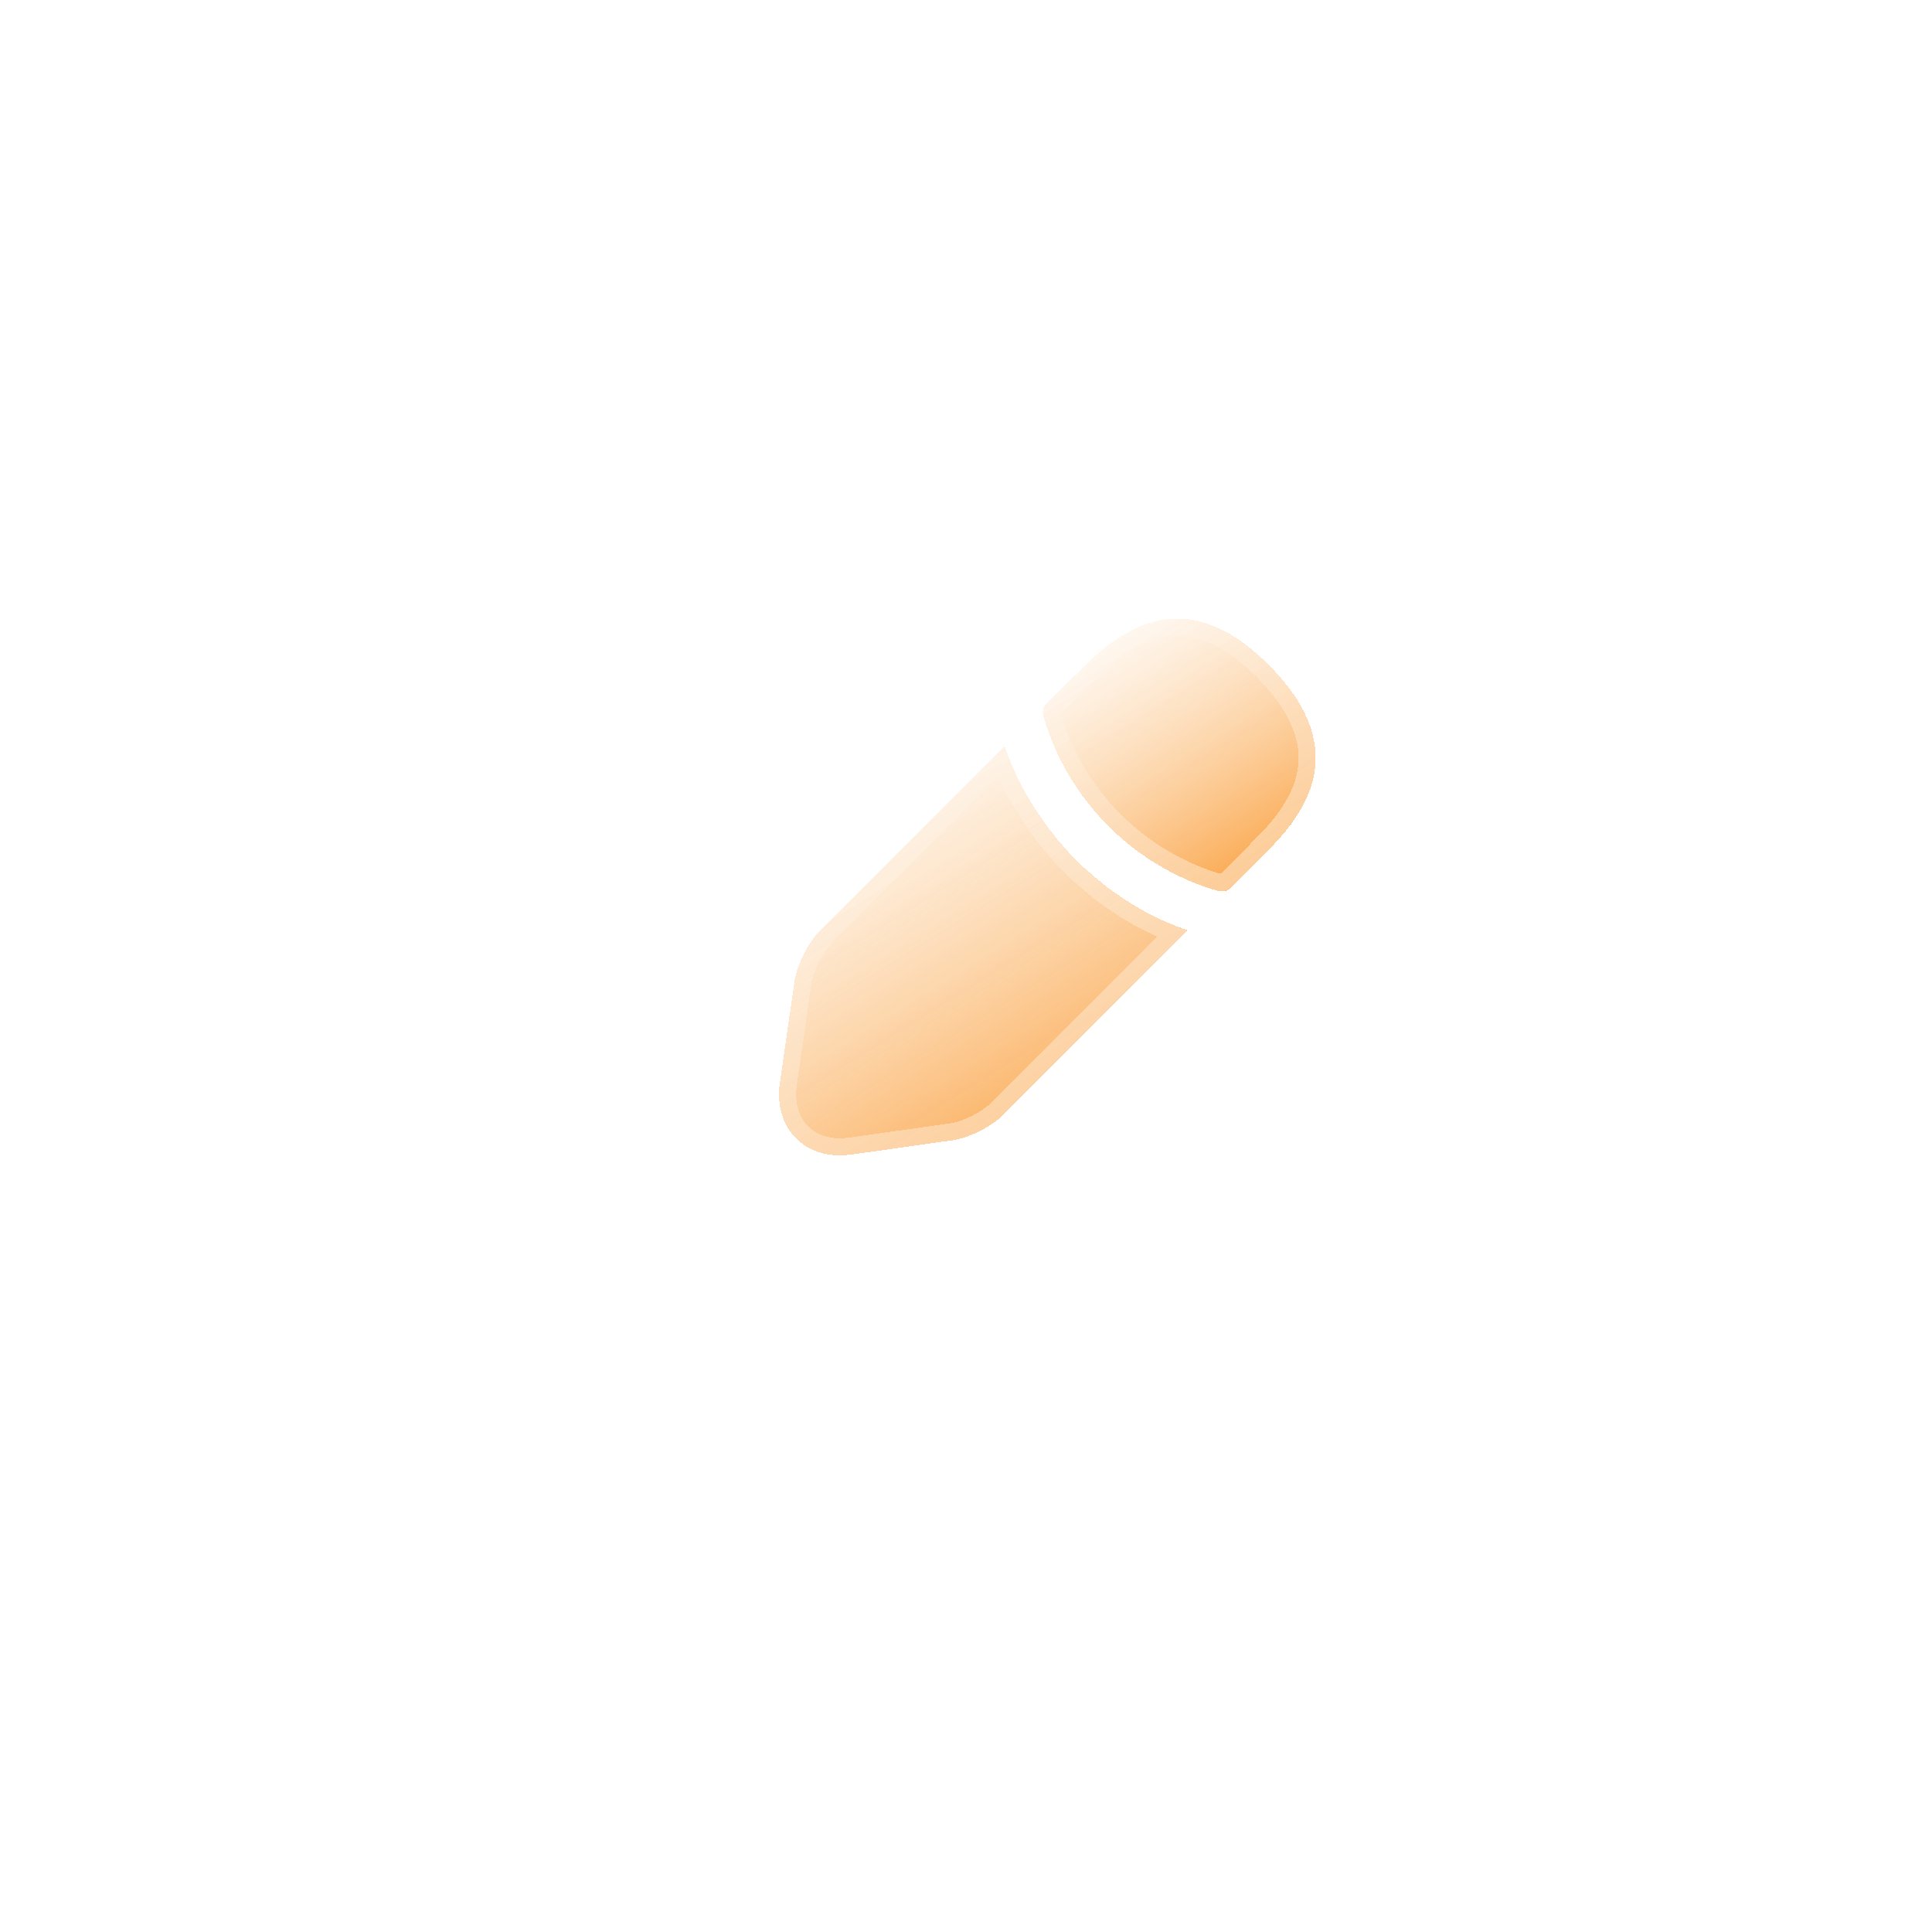 <svg width="113" height="113" viewBox="0 0 113 113" fill="none" xmlns="http://www.w3.org/2000/svg">
<g id="vuesax/bulk/edit">
<g id="edit">
<g id="Vector" filter="url(#filter0_bd_6103_2411)">
<path d="M63.15 26.953H47.23C40.33 26.953 36.19 31.073 36.19 37.993V53.893C36.19 60.833 40.33 64.953 47.23 64.953H63.13C70.05 64.953 74.17 60.833 74.17 53.913V37.993C74.19 31.073 70.05 26.953 63.15 26.953Z" fill="url(#paint0_linear_6103_2411)" shape-rendering="crispEdges"/>
<path d="M73.67 37.992V37.993V53.913C73.67 57.274 72.671 59.895 70.891 61.675C69.111 63.455 66.491 64.453 63.13 64.453H47.23C43.88 64.453 41.259 63.455 39.476 61.672C37.693 59.889 36.69 57.264 36.69 53.893V37.993C36.69 34.633 37.693 32.012 39.476 30.232C41.259 28.451 43.88 27.453 47.23 27.453H63.15C66.5 27.453 69.121 28.451 70.901 30.232C72.681 32.012 73.68 34.632 73.67 37.992Z" stroke="url(#paint1_linear_6103_2411)" shape-rendering="crispEdges"/>
</g>
<g id="Vector_2" filter="url(#filter1_bd_6103_2411)">
<path d="M74.23 26.913C70.65 23.313 67.15 23.233 63.47 26.913L61.21 29.153C61.01 29.353 60.95 29.633 61.03 29.893C62.43 34.793 66.35 38.713 71.25 40.113C71.31 40.133 71.41 40.133 71.47 40.133C71.67 40.133 71.87 40.053 72.01 39.913L74.23 37.673C76.05 35.853 76.95 34.113 76.95 32.333C76.95 30.533 76.05 28.753 74.23 26.913Z" fill="url(#paint2_linear_6103_2411)" shape-rendering="crispEdges"/>
<path d="M63.822 27.268L63.822 27.268L63.823 27.267C65.612 25.479 67.286 24.674 68.885 24.683C70.484 24.692 72.135 25.516 73.875 27.265C75.644 29.054 76.45 30.715 76.45 32.333C76.45 33.928 75.647 35.549 73.876 37.319L73.875 37.321L71.656 39.559C71.656 39.56 71.656 39.56 71.656 39.56C71.613 39.602 71.542 39.633 71.47 39.633C71.438 39.633 71.413 39.633 71.391 39.632L71.382 39.631C66.651 38.277 62.863 34.488 61.511 29.756L61.511 29.756L61.508 29.746C61.48 29.654 61.501 29.569 61.563 29.507C61.563 29.507 61.563 29.507 61.563 29.507L63.822 27.268Z" stroke="url(#paint3_linear_6103_2411)" shape-rendering="crispEdges"/>
</g>
<g id="Vector_3" filter="url(#filter2_bd_6103_2411)">
<path d="M67.91 41.793C67.37 41.533 66.85 41.273 66.37 40.973C65.97 40.733 65.57 40.473 65.19 40.193C64.87 39.993 64.51 39.693 64.15 39.393C64.11 39.373 63.99 39.273 63.83 39.113C63.21 38.613 62.55 37.933 61.93 37.193C61.89 37.153 61.77 37.033 61.67 36.853C61.47 36.633 61.17 36.253 60.91 35.833C60.69 35.553 60.43 35.153 60.19 34.733C59.89 34.233 59.63 33.733 59.39 33.213C59.13 32.653 58.93 32.133 58.75 31.633L47.99 42.393C47.29 43.093 46.61 44.413 46.47 45.393L45.61 51.353C45.43 52.613 45.77 53.793 46.55 54.573C47.21 55.233 48.11 55.573 49.11 55.573C49.33 55.573 49.55 55.553 49.77 55.533L55.71 54.693C56.69 54.553 58.01 53.893 58.71 53.173L69.47 42.413C68.97 42.253 68.47 42.033 67.91 41.793Z" fill="url(#paint4_linear_6103_2411)" shape-rendering="crispEdges"/>
<path d="M67.693 42.244L67.703 42.248L67.713 42.253C67.763 42.274 67.813 42.295 67.862 42.317C68.099 42.419 68.333 42.519 68.564 42.612L58.357 52.82L58.357 52.82L58.352 52.825C58.051 53.133 57.597 53.449 57.09 53.704C56.583 53.96 56.061 54.138 55.64 54.198C55.639 54.198 55.639 54.198 55.639 54.198L49.712 55.036C49.494 55.056 49.3 55.073 49.11 55.073C48.225 55.073 47.458 54.774 46.904 54.22C46.255 53.571 45.943 52.558 46.105 51.424C46.105 51.424 46.105 51.424 46.105 51.424L46.965 45.465L46.965 45.464C47.025 45.045 47.207 44.524 47.466 44.015C47.724 43.507 48.041 43.05 48.344 42.747L58.555 32.535C58.669 32.82 58.794 33.116 58.936 33.423C59.182 33.956 59.45 34.47 59.759 34.986C59.999 35.406 60.264 35.817 60.5 36.12C60.758 36.533 61.05 36.908 61.263 37.149C61.379 37.341 61.504 37.474 61.561 37.531C62.183 38.272 62.853 38.965 63.496 39.486C63.575 39.564 63.647 39.631 63.708 39.684C63.743 39.714 63.797 39.76 63.857 39.8C64.196 40.082 64.567 40.391 64.909 40.607C65.298 40.893 65.705 41.157 66.109 41.4C66.613 41.714 67.153 41.984 67.693 42.244Z" stroke="url(#paint5_linear_6103_2411)" shape-rendering="crispEdges"/>
</g>
</g>
</g>
<defs>
<filter id="filter0_bd_6103_2411" x="0.19" y="2.953" width="109.98" height="110" filterUnits="userSpaceOnUse" color-interpolation-filters="sRGB">
<feFlood flood-opacity="0" result="BackgroundImageFix"/>
<feGaussianBlur in="BackgroundImageFix" stdDeviation="7"/>
<feComposite in2="SourceAlpha" operator="in" result="effect1_backgroundBlur_6103_2411"/>
<feColorMatrix in="SourceAlpha" type="matrix" values="0 0 0 0 0 0 0 0 0 0 0 0 0 0 0 0 0 0 127 0" result="hardAlpha"/>
<feOffset dy="12"/>
<feGaussianBlur stdDeviation="18"/>
<feComposite in2="hardAlpha" operator="out"/>
<feColorMatrix type="matrix" values="0 0 0 0 0.526 0 0 0 0 0.526 0 0 0 0 0.526 0 0 0 0.25 0"/>
<feBlend mode="normal" in2="effect1_backgroundBlur_6103_2411" result="effect2_dropShadow_6103_2411"/>
<feBlend mode="normal" in="SourceGraphic" in2="effect2_dropShadow_6103_2411" result="shape"/>
</filter>
<filter id="filter1_bd_6103_2411" x="24.996" y="0.183" width="87.954" height="87.95" filterUnits="userSpaceOnUse" color-interpolation-filters="sRGB">
<feFlood flood-opacity="0" result="BackgroundImageFix"/>
<feGaussianBlur in="BackgroundImageFix" stdDeviation="7"/>
<feComposite in2="SourceAlpha" operator="in" result="effect1_backgroundBlur_6103_2411"/>
<feColorMatrix in="SourceAlpha" type="matrix" values="0 0 0 0 0 0 0 0 0 0 0 0 0 0 0 0 0 0 127 0" result="hardAlpha"/>
<feOffset dy="12"/>
<feGaussianBlur stdDeviation="18"/>
<feComposite in2="hardAlpha" operator="out"/>
<feColorMatrix type="matrix" values="0 0 0 0 0.526 0 0 0 0 0.526 0 0 0 0 0.526 0 0 0 0.25 0"/>
<feBlend mode="normal" in2="effect1_backgroundBlur_6103_2411" result="effect2_dropShadow_6103_2411"/>
<feBlend mode="normal" in="SourceGraphic" in2="effect2_dropShadow_6103_2411" result="shape"/>
</filter>
<filter id="filter2_bd_6103_2411" x="9.563" y="7.633" width="95.907" height="95.94" filterUnits="userSpaceOnUse" color-interpolation-filters="sRGB">
<feFlood flood-opacity="0" result="BackgroundImageFix"/>
<feGaussianBlur in="BackgroundImageFix" stdDeviation="7"/>
<feComposite in2="SourceAlpha" operator="in" result="effect1_backgroundBlur_6103_2411"/>
<feColorMatrix in="SourceAlpha" type="matrix" values="0 0 0 0 0 0 0 0 0 0 0 0 0 0 0 0 0 0 127 0" result="hardAlpha"/>
<feOffset dy="12"/>
<feGaussianBlur stdDeviation="18"/>
<feComposite in2="hardAlpha" operator="out"/>
<feColorMatrix type="matrix" values="0 0 0 0 0.526 0 0 0 0 0.526 0 0 0 0 0.526 0 0 0 0.25 0"/>
<feBlend mode="normal" in2="effect1_backgroundBlur_6103_2411" result="effect2_dropShadow_6103_2411"/>
<feBlend mode="normal" in="SourceGraphic" in2="effect2_dropShadow_6103_2411" result="shape"/>
</filter>
<linearGradient id="paint0_linear_6103_2411" x1="37.253" y1="26.953" x2="65.151" y2="71.718" gradientUnits="userSpaceOnUse">
<stop stop-color="white" stop-opacity="0.6"/>
<stop offset="0" stop-color="white" stop-opacity="0.5"/>
<stop offset="1" stop-color="white" stop-opacity="0"/>
</linearGradient>
<linearGradient id="paint1_linear_6103_2411" x1="76.151" y1="65.595" x2="47.296" y2="19.935" gradientUnits="userSpaceOnUse">
<stop stop-color="white" stop-opacity="0.5"/>
<stop offset="1" stop-color="white" stop-opacity="0"/>
</linearGradient>
<linearGradient id="paint2_linear_6103_2411" x1="61.442" y1="24.183" x2="73.148" y2="42.981" gradientUnits="userSpaceOnUse">
<stop stop-color="#F9911F"/>
<stop offset="0" stop-color="white" stop-opacity="0.5"/>
<stop offset="1" stop-color="#F9911F"/>
</linearGradient>
<linearGradient id="paint3_linear_6103_2411" x1="77.782" y1="40.403" x2="65.675" y2="21.228" gradientUnits="userSpaceOnUse">
<stop stop-color="white" stop-opacity="0.5"/>
<stop offset="1" stop-color="white" stop-opacity="0"/>
</linearGradient>
<linearGradient id="paint4_linear_6103_2411" x1="46.232" y1="31.633" x2="63.814" y2="59.822" gradientUnits="userSpaceOnUse">
<stop stop-color="#F9911F"/>
<stop offset="0" stop-color="white" stop-opacity="0.5"/>
<stop offset="1" stop-color="#F9911F"/>
</linearGradient>
<linearGradient id="paint5_linear_6103_2411" x1="70.717" y1="55.978" x2="52.532" y2="27.226" gradientUnits="userSpaceOnUse">
<stop stop-color="white" stop-opacity="0.5"/>
<stop offset="1" stop-color="white" stop-opacity="0"/>
</linearGradient>
</defs>
</svg>
